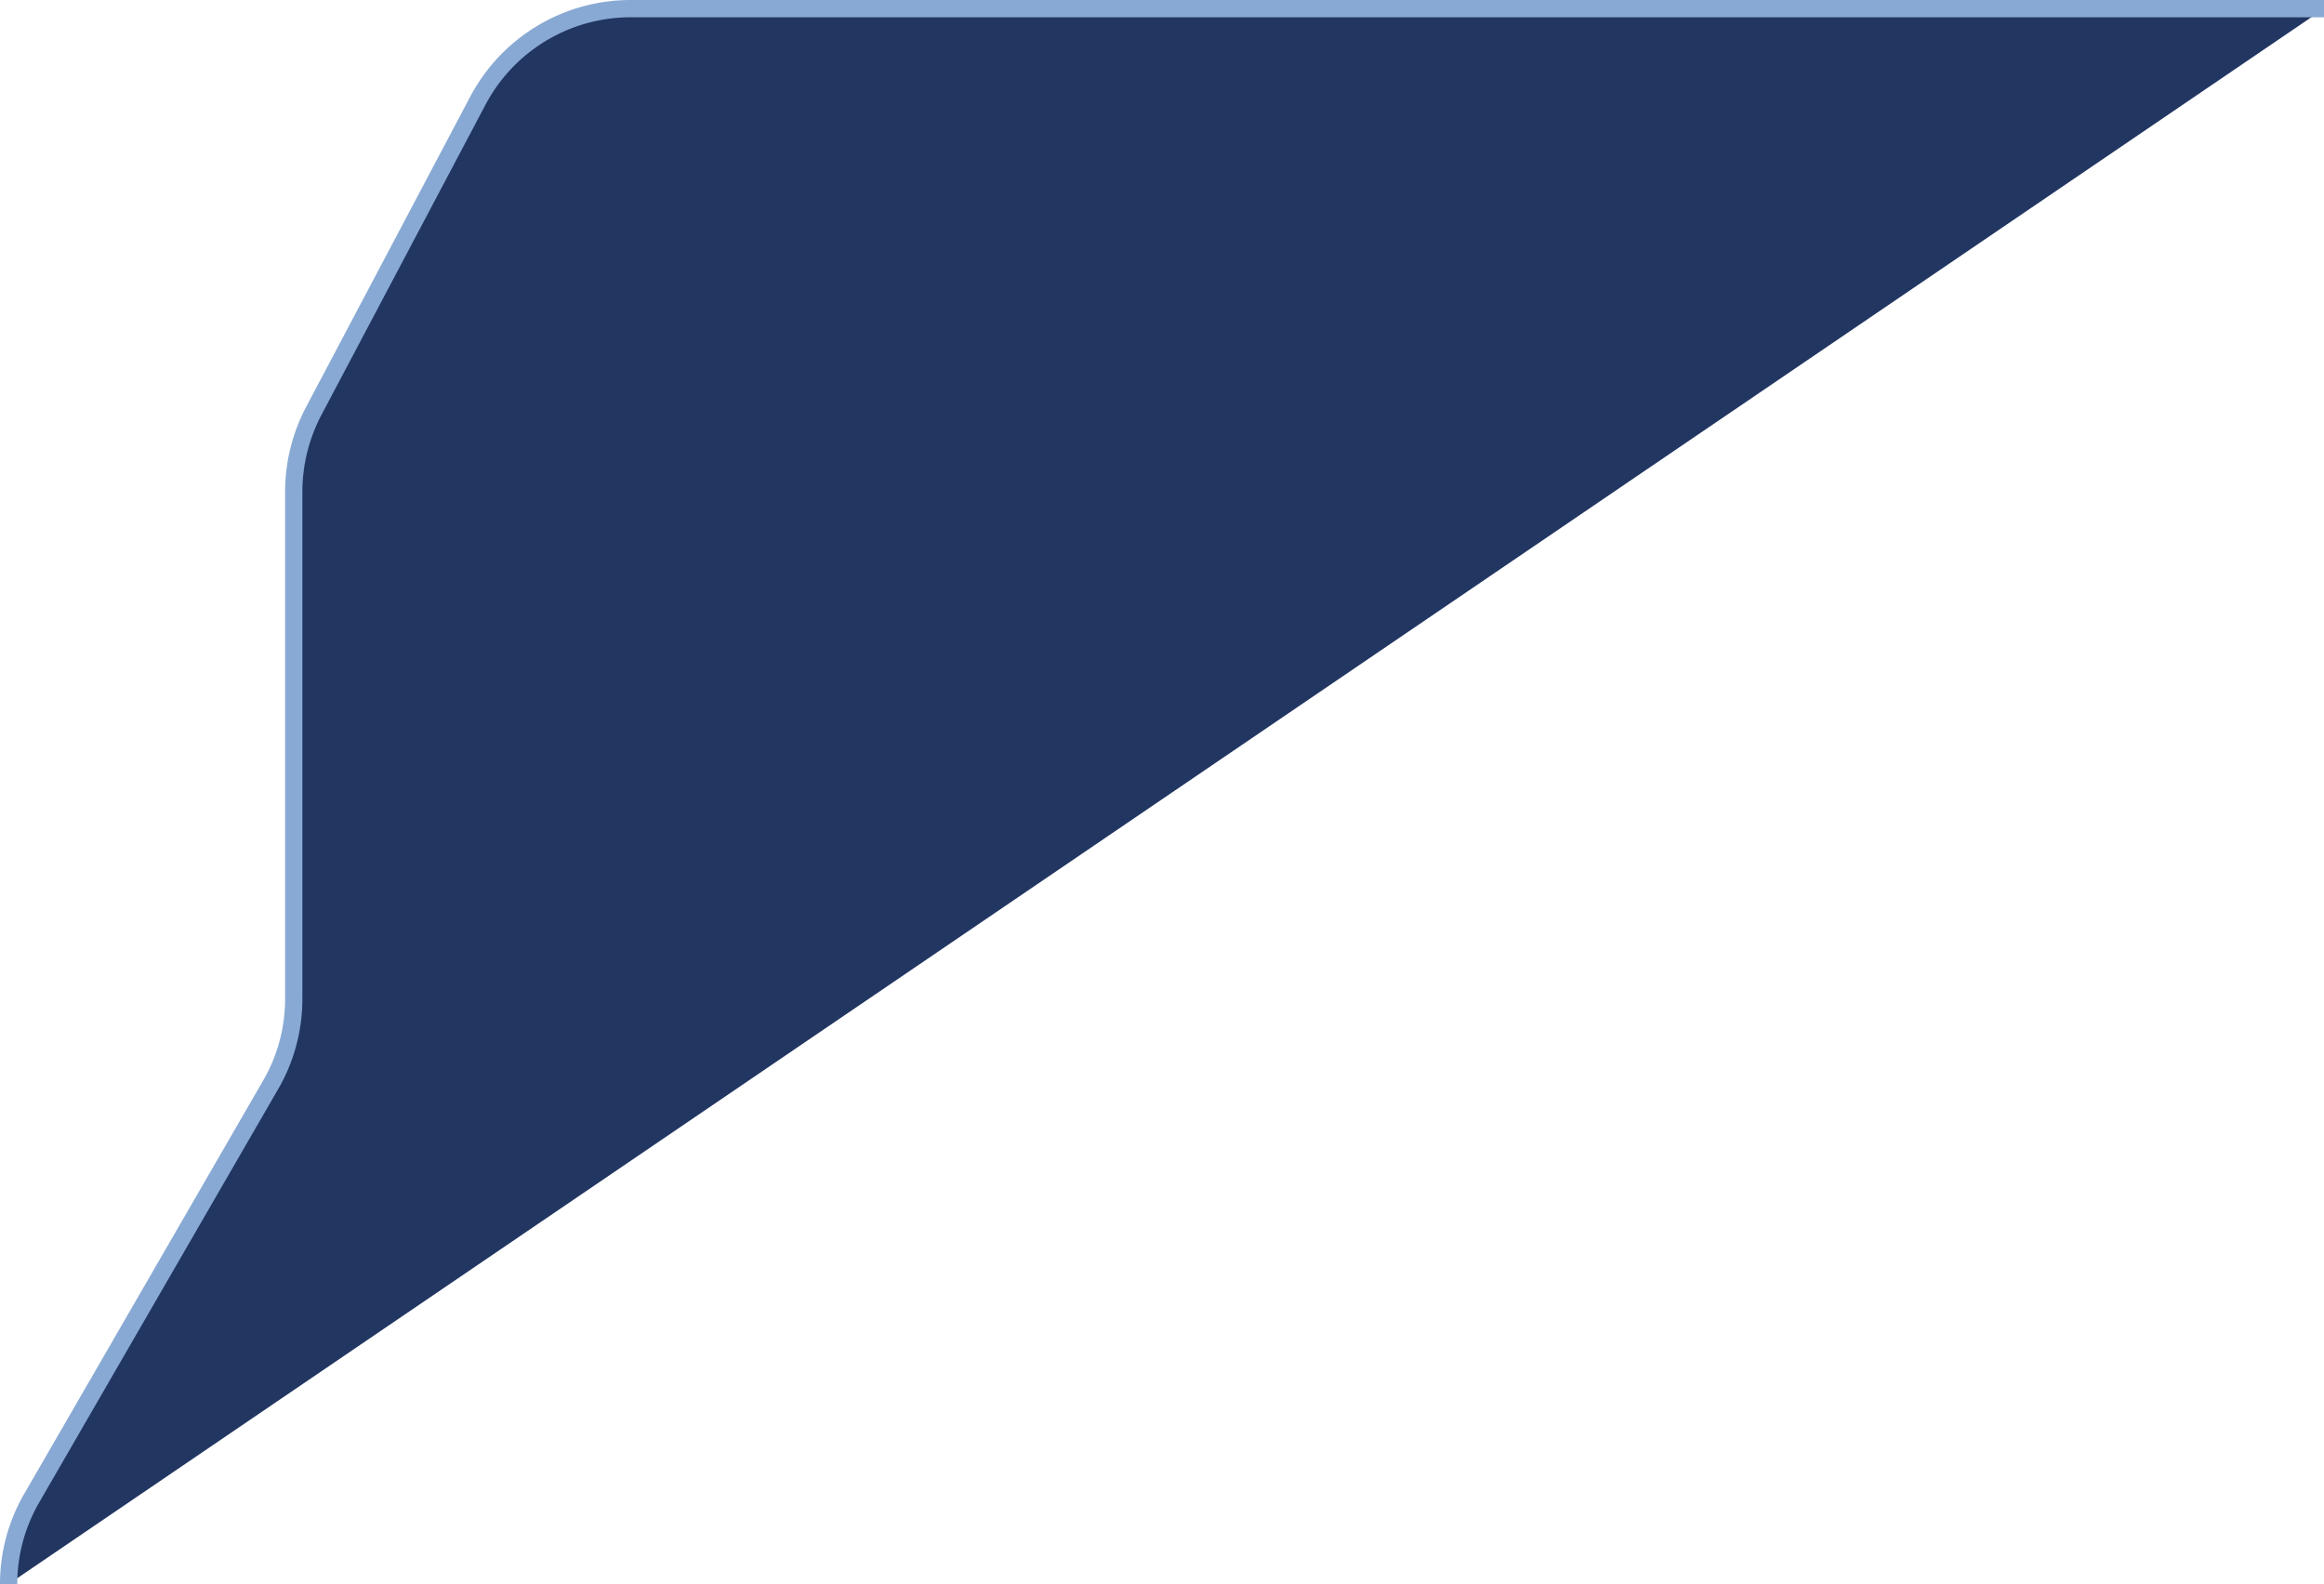 <svg xmlns="http://www.w3.org/2000/svg" viewBox="0 0 134.5 91.69"><defs><style>.cls-1{fill:#223662;stroke:#88a9d3;}</style></defs><title>Ресурс 1</title><g id="Слой_2" data-name="Слой 2"><g id="Слой_1-2" data-name="Слой 1"><path class="cls-1" d="M134.5.5h-98a10,10,0,0,0-8.84,5.32l-9.52,18A10.07,10.07,0,0,0,17,28.48V57.81a9.91,9.91,0,0,1-1.35,5L1.85,86.68a9.91,9.91,0,0,0-1.35,5"/></g></g></svg>